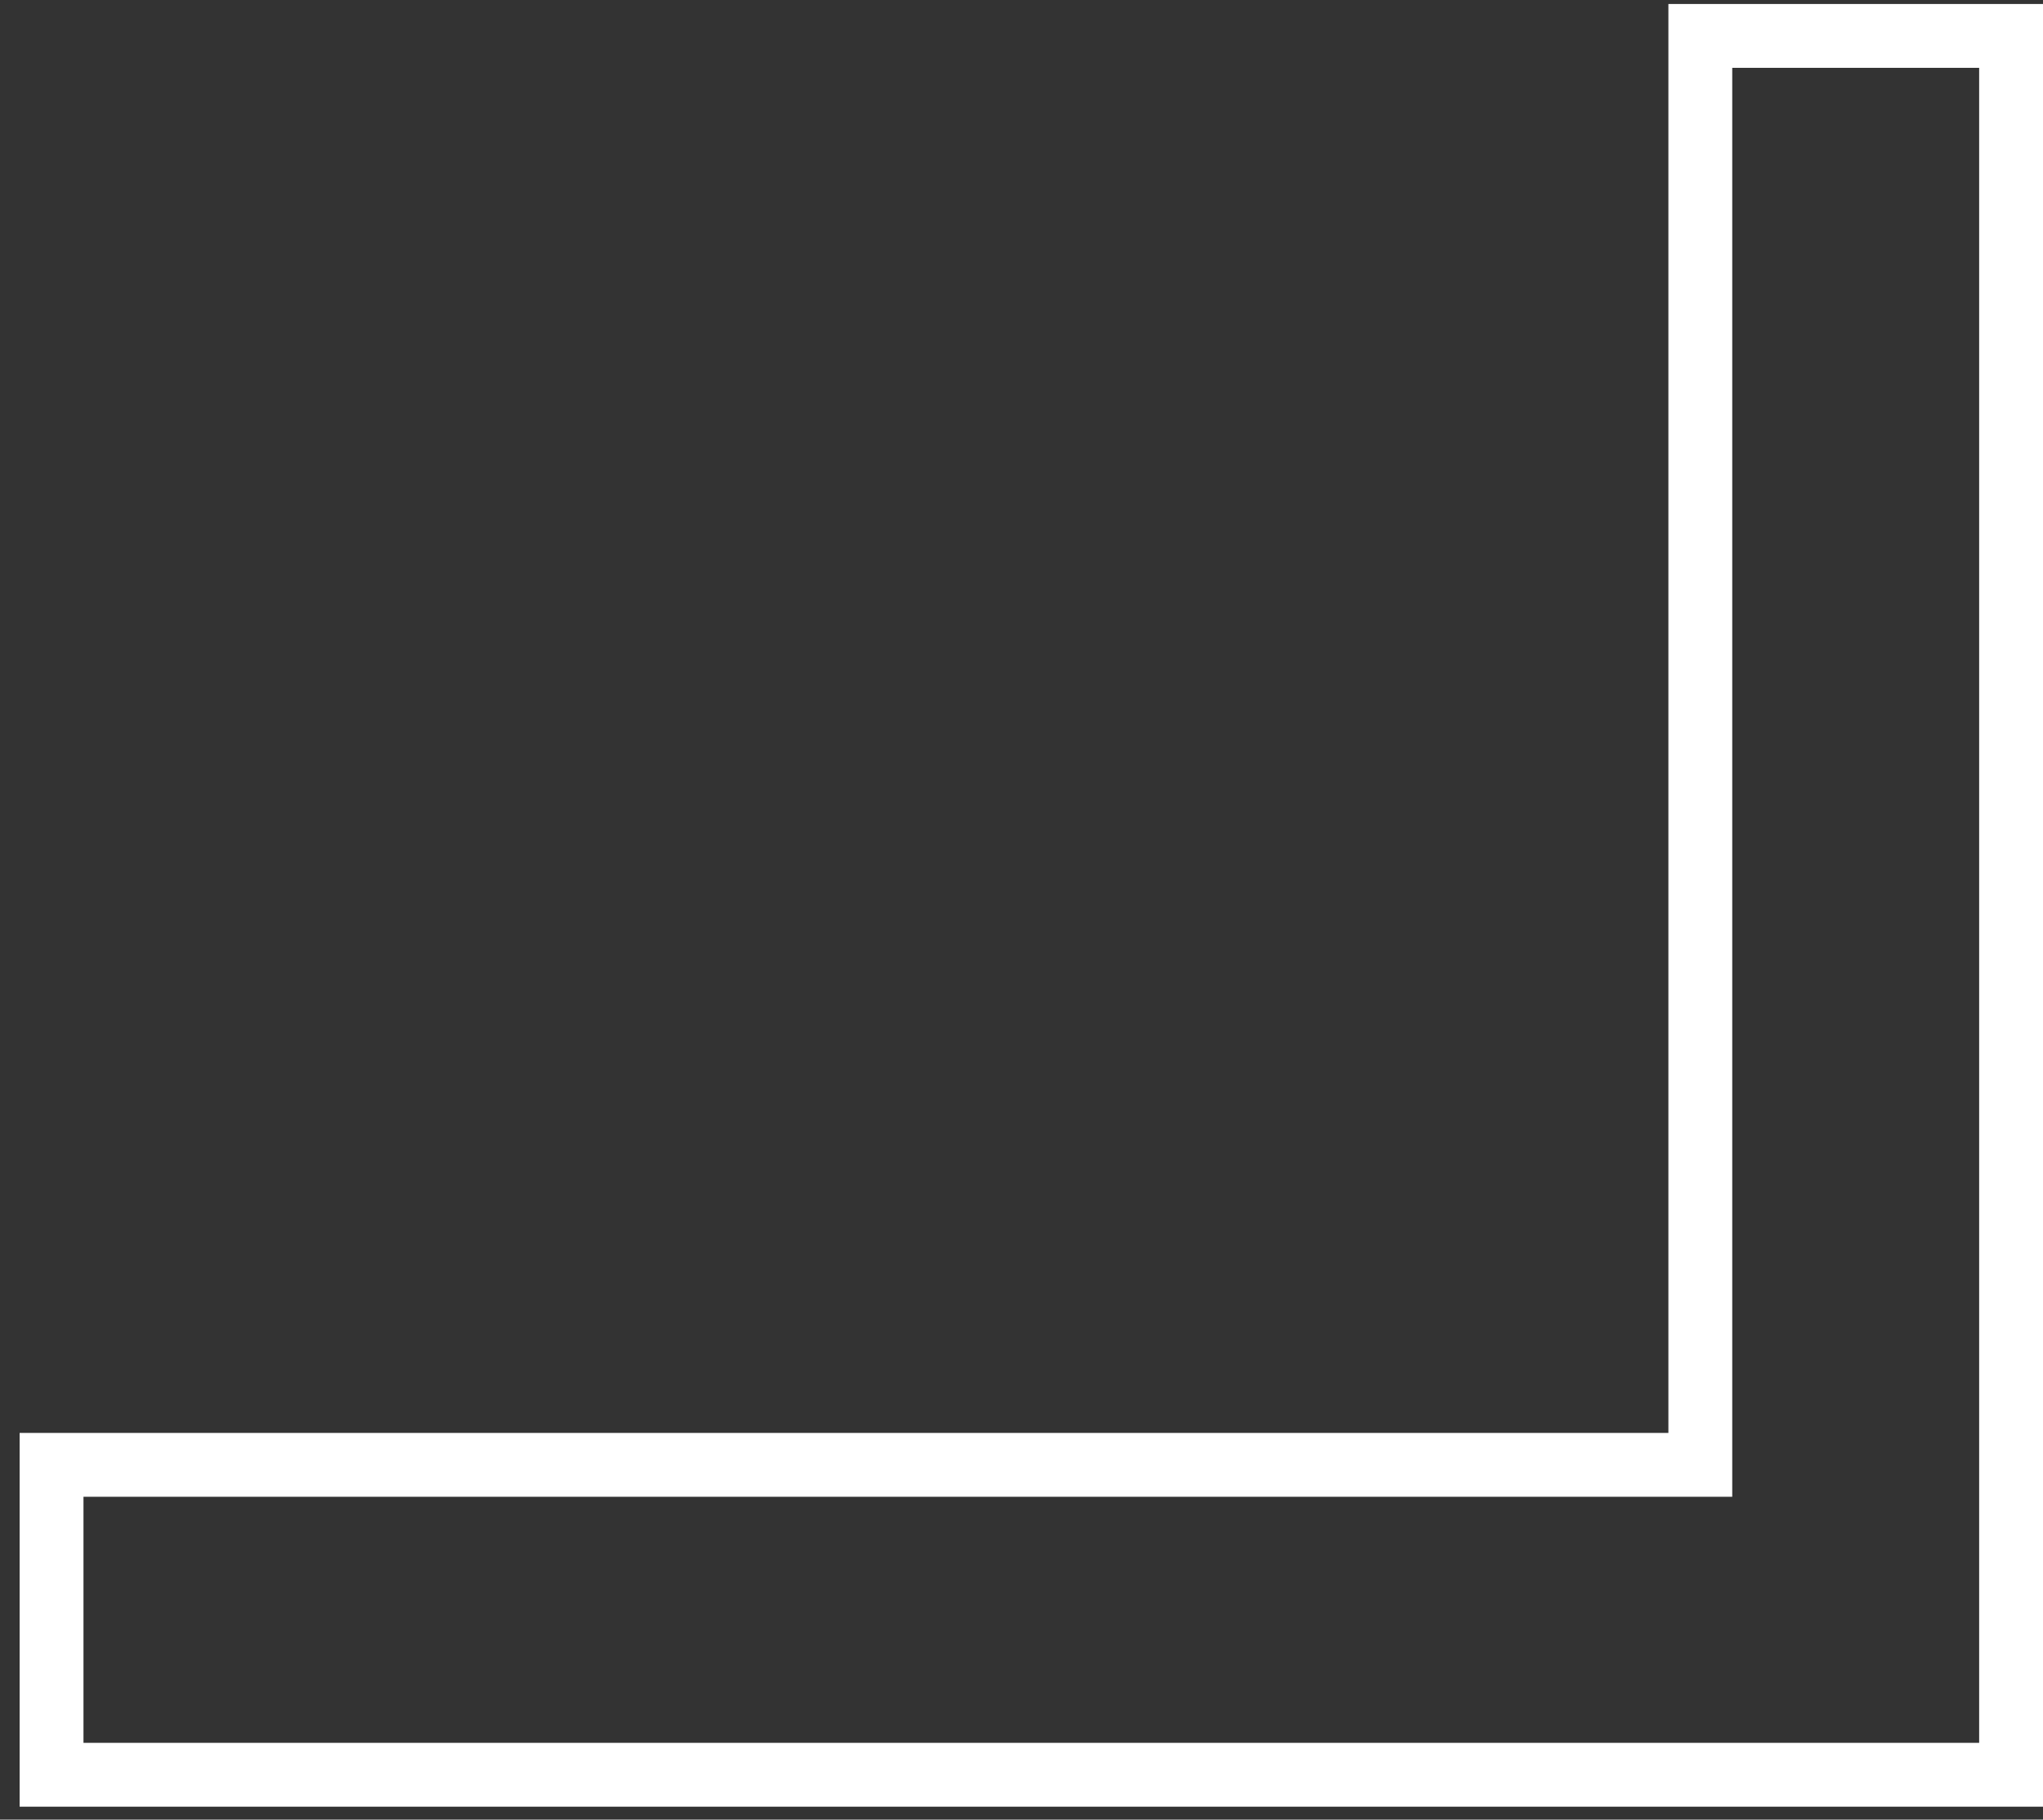 <svg width="64" height="57" viewBox="0 0 64 57" fill="none" xmlns="http://www.w3.org/2000/svg">
<rect x="0" y="0" width="64" height="57" fill="#333333" stroke="none"/>
<path d="M63 55.594V1.125H53.265V45.886H1.615V55.594H63Z" stroke="white" stroke-width="2"/>
</svg>
